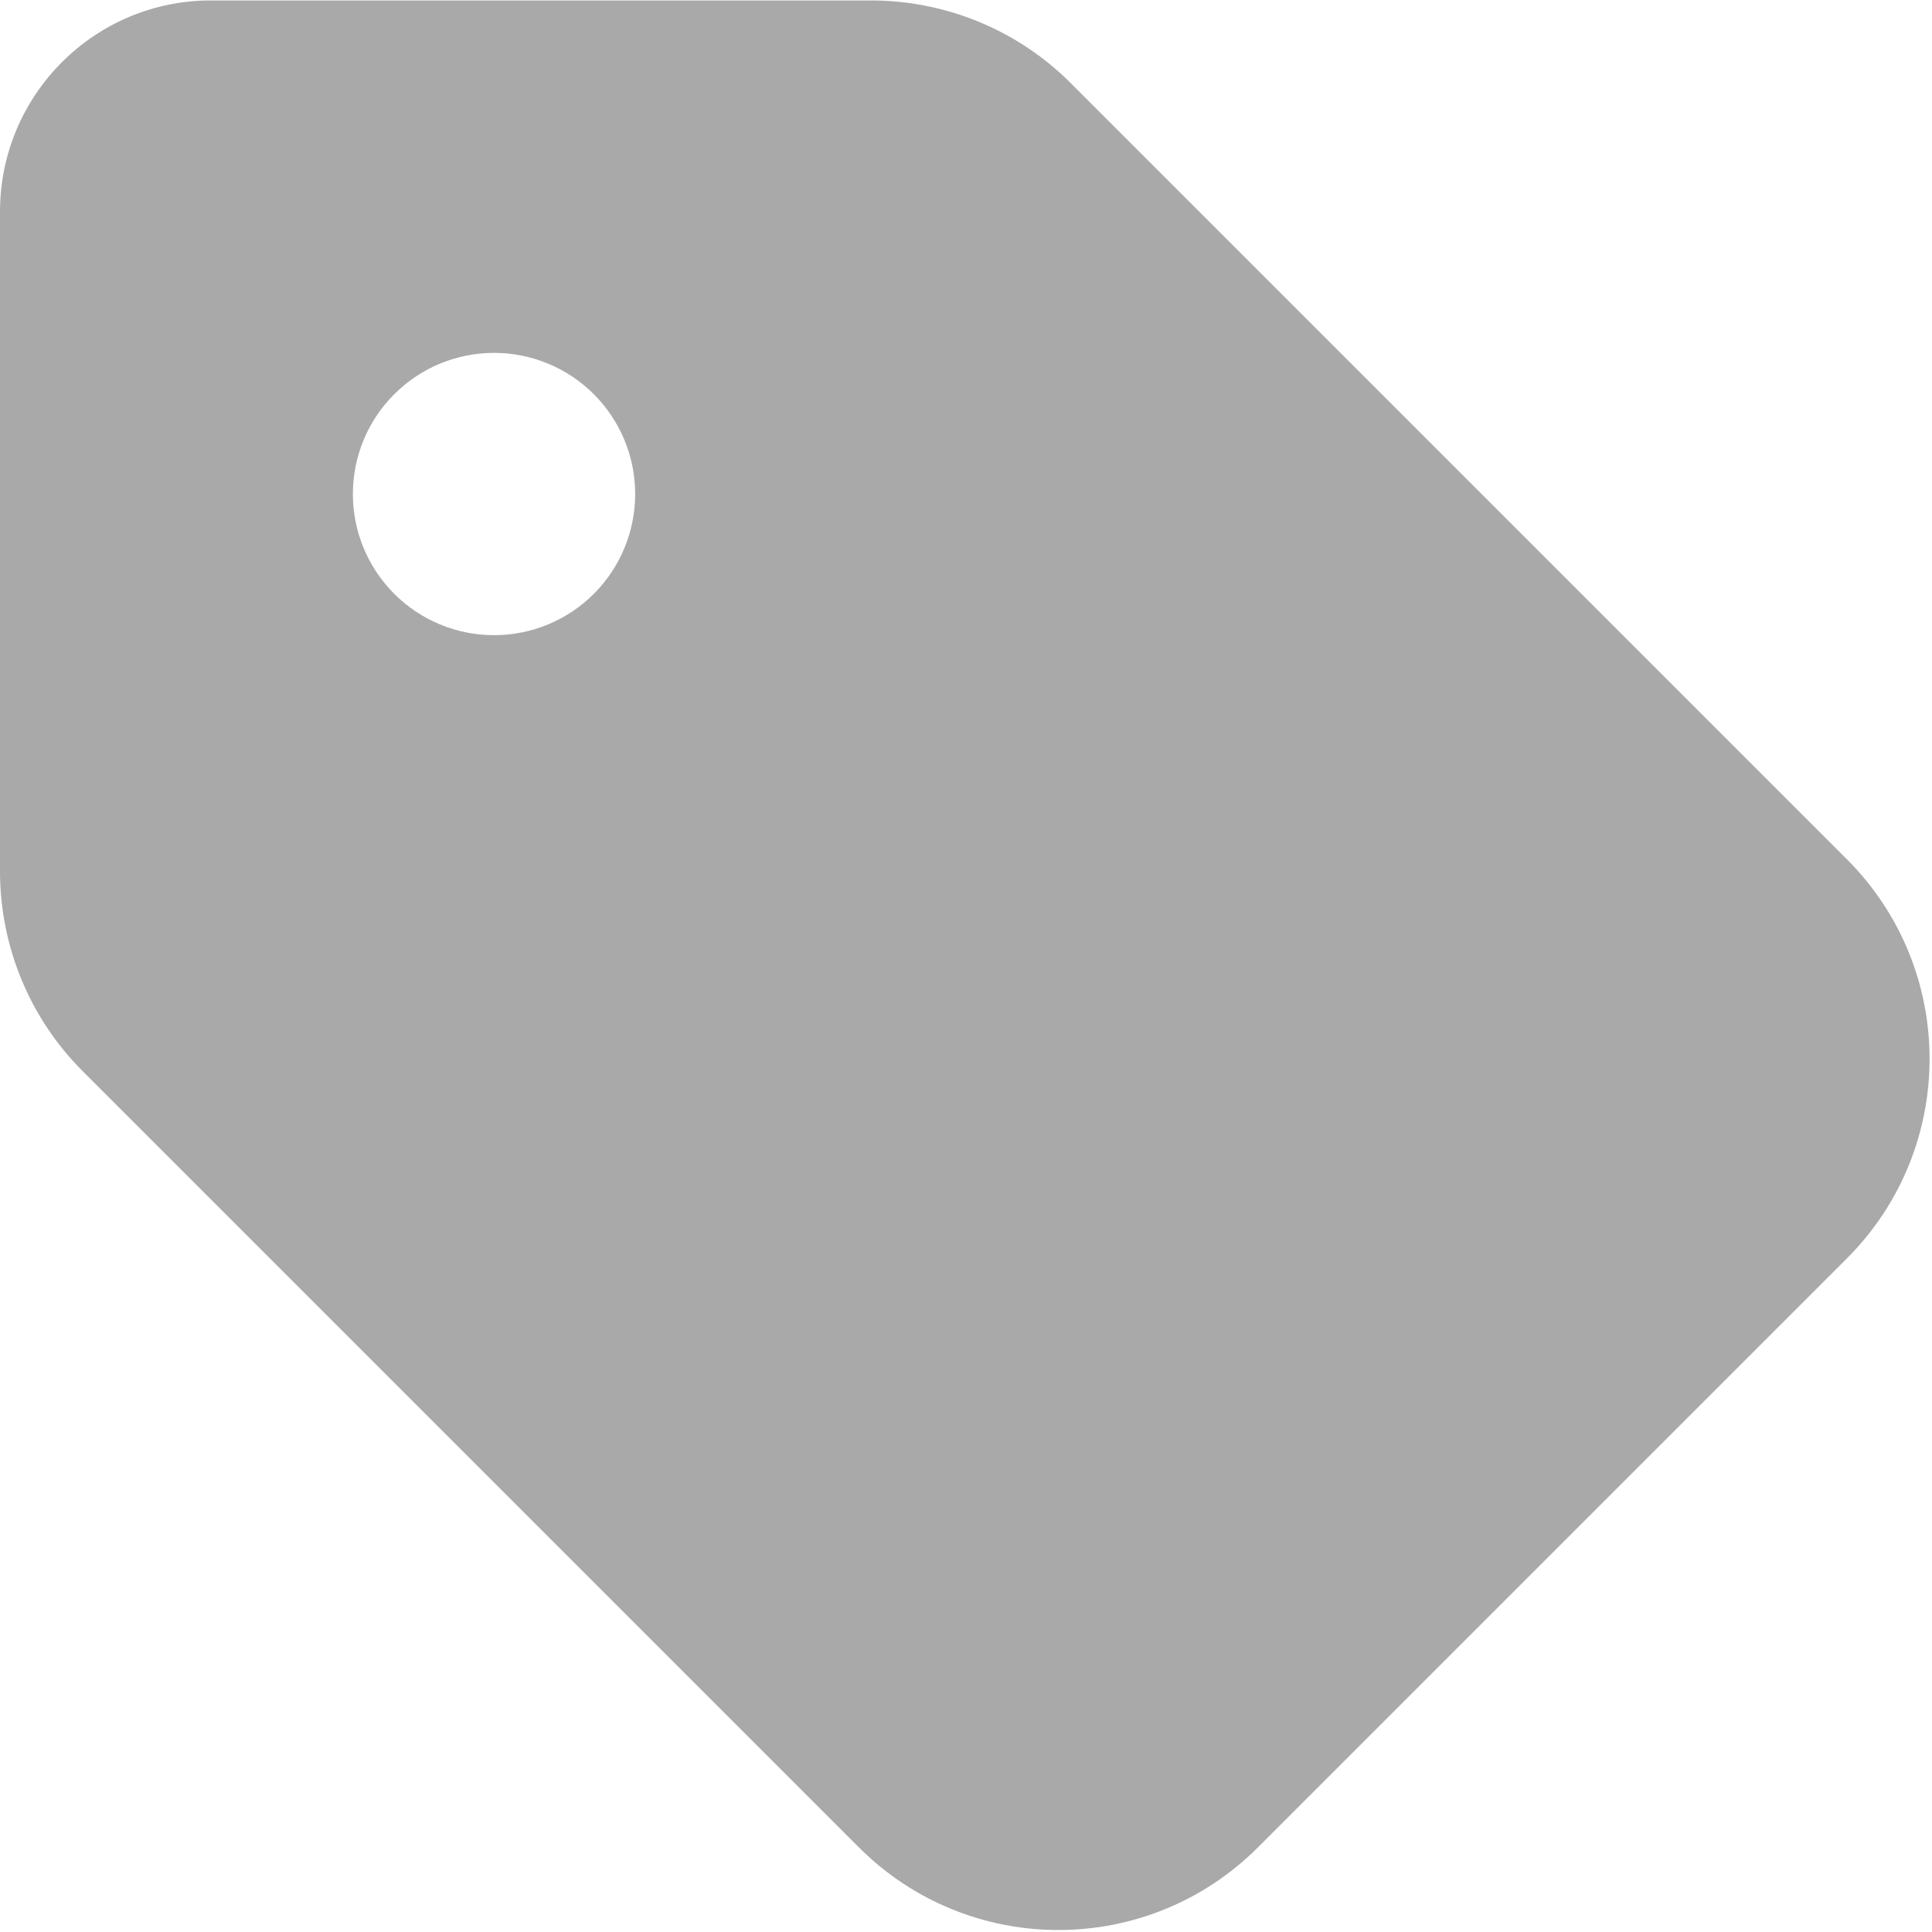 <svg width="438" height="438" viewBox="0 0 438 438" fill="none" xmlns="http://www.w3.org/2000/svg">
<path d="M0 48V197.5C0 214.5 6.7 230.8 18.7 242.8L194.7 418.8C219.7 443.8 260.2 443.8 285.2 418.8L418.7 285.3C443.7 260.3 443.7 219.8 418.7 194.8L242.7 18.8C230.7 6.8 214.4 0.1 197.4 0.1H48C21.5 -1.26805e-05 0 21.5 0 48ZM112 80C120.487 80 128.626 83.371 134.627 89.373C140.629 95.374 144 103.513 144 112C144 120.487 140.629 128.626 134.627 134.627C128.626 140.629 120.487 144 112 144C103.513 144 95.374 140.629 89.373 134.627C83.371 128.626 80 120.487 80 112C80 103.513 83.371 95.374 89.373 89.373C95.374 83.371 103.513 80 112 80Z" fill="#A9A9A9"/>
</svg>

